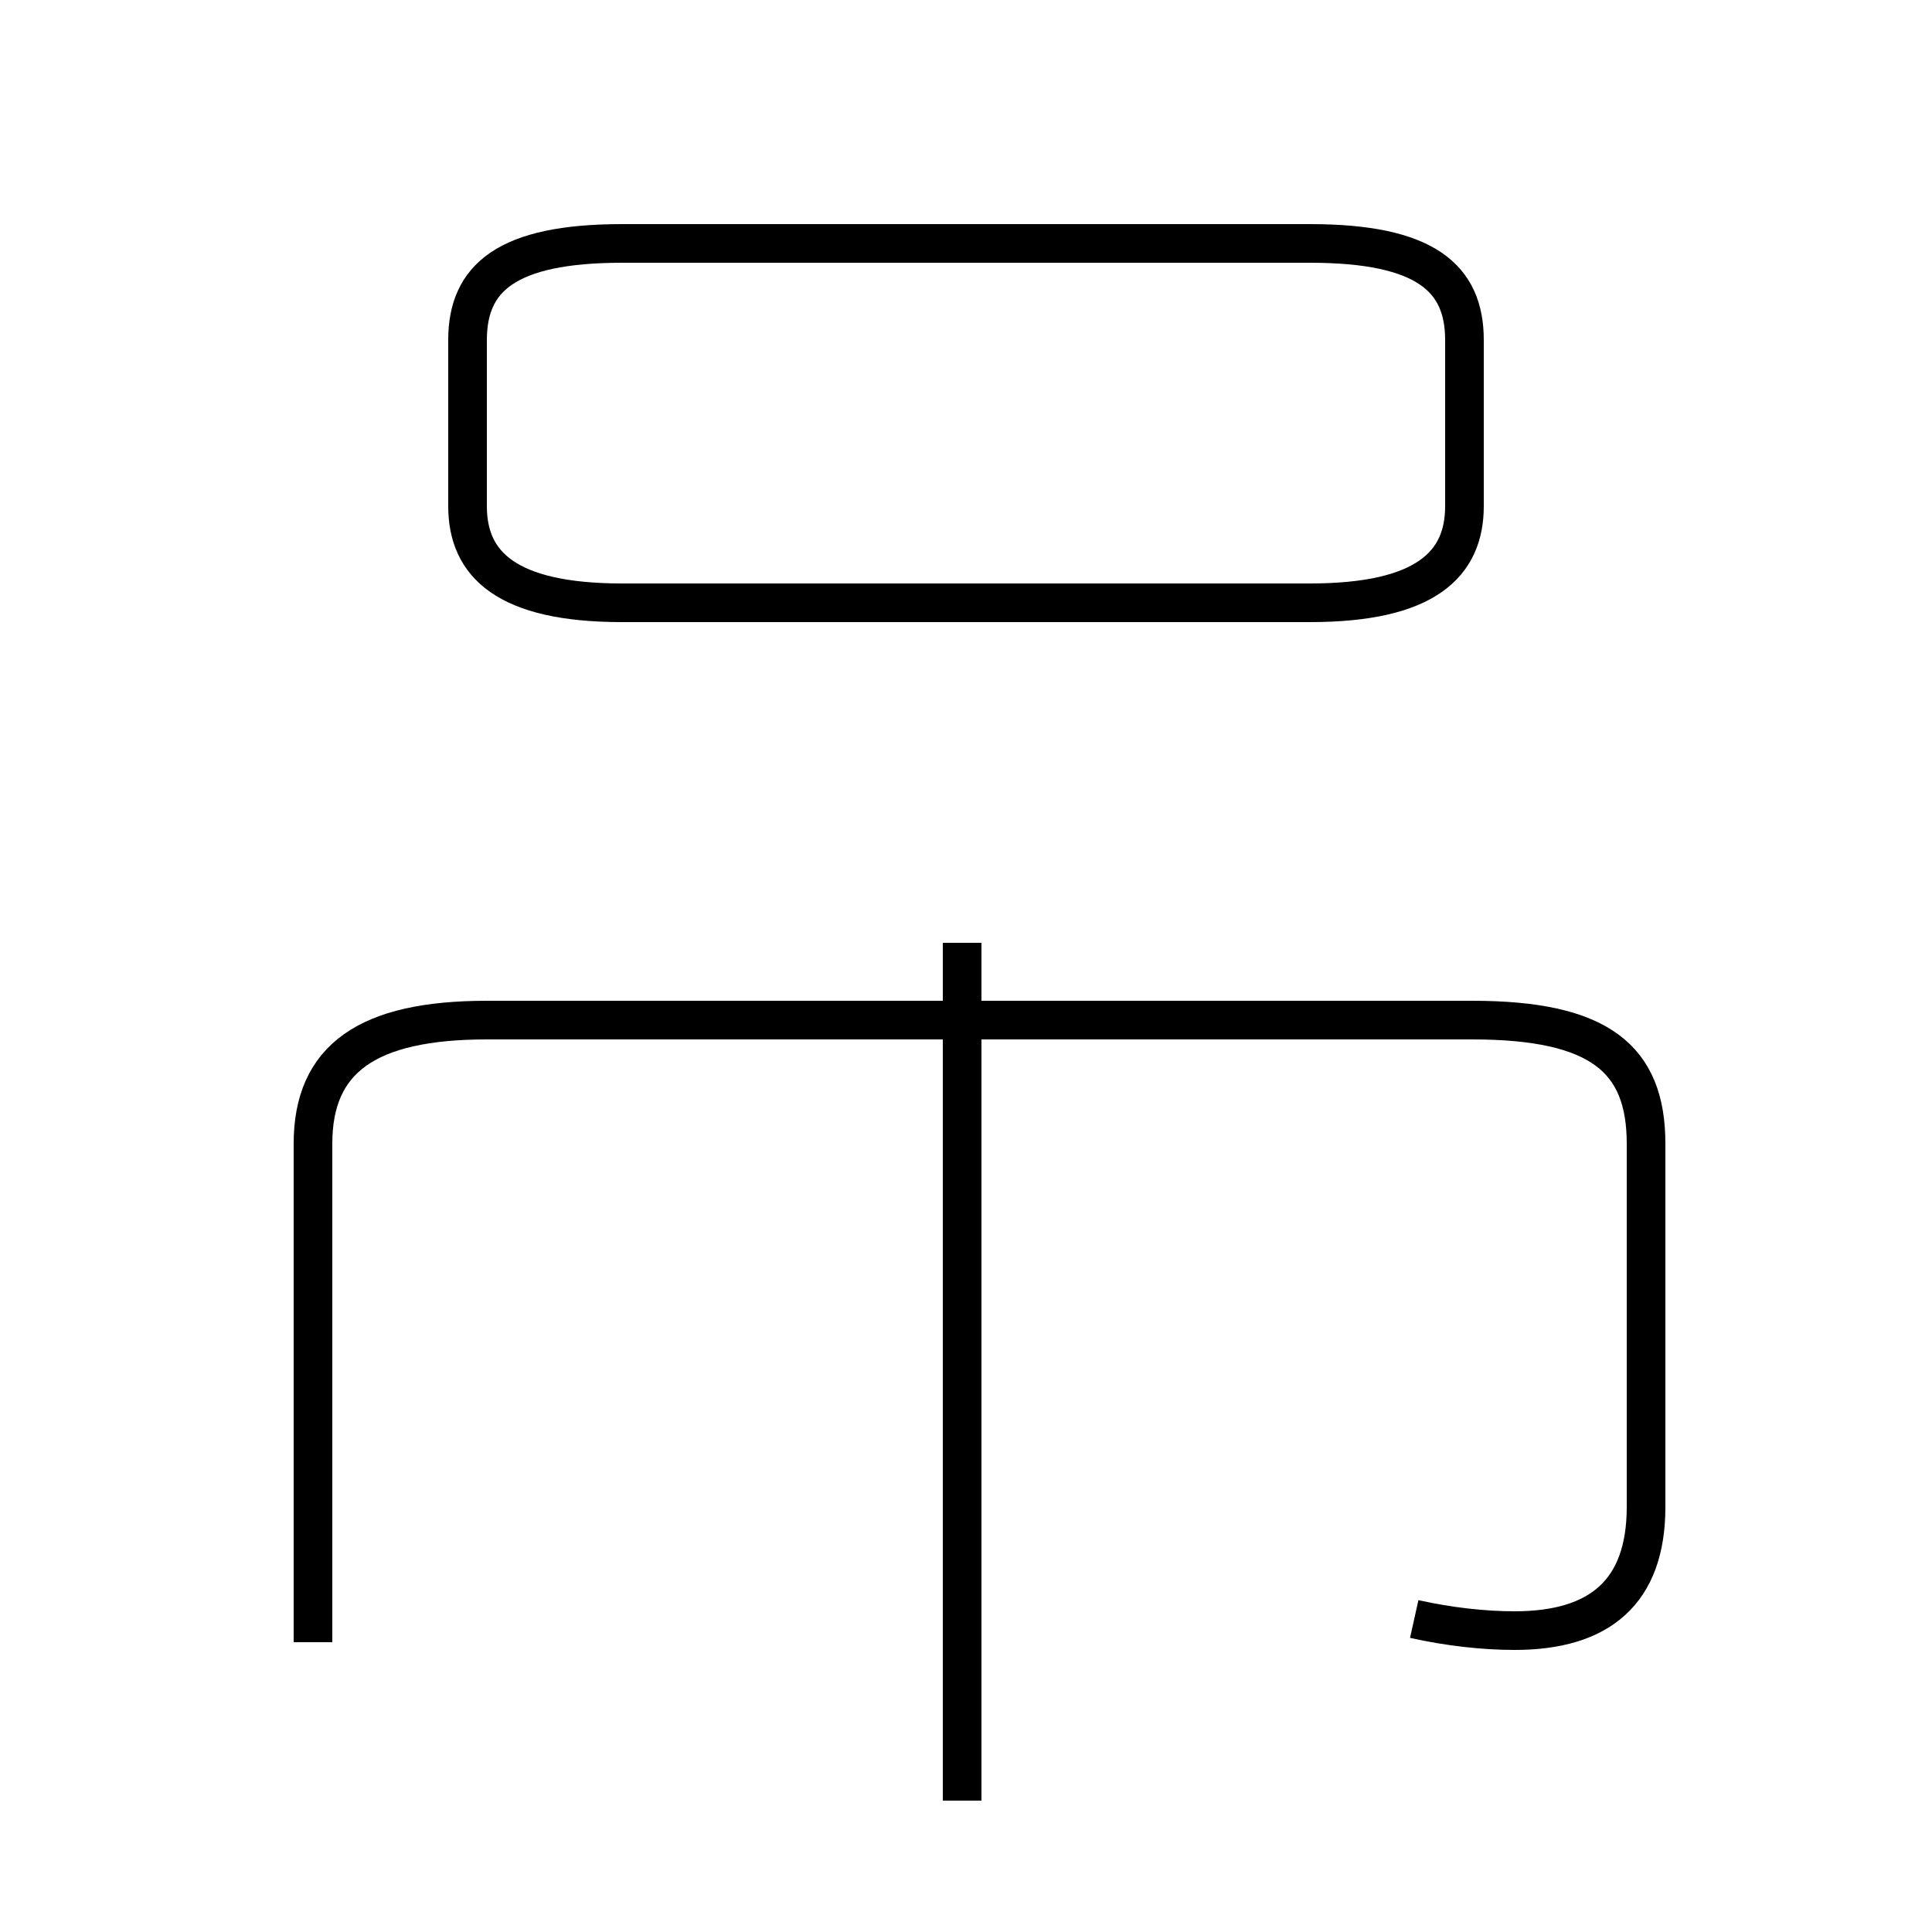 <?xml version='1.0' encoding='utf8'?>
<svg viewBox="0.0 -44.0 50.0 50.0" version="1.1" xmlns="http://www.w3.org/2000/svg">
<rect x="0.0" y="-44.0" width="50.0" height="50.0" fill="#808080" stroke="none"/>
<rect x="-1000" y="-1000" width="2000" height="2000" stroke="white" fill="white"/>
<g style="fill:none; stroke:#000000;  stroke-width:1">
<path d="M 16.1 28.4 L 33.9 28.4 C 36.9 28.4 37.9 29.4 37.9 30.9 L 37.9 35.2 C 37.9 36.8 36.9 37.7 33.9 37.7 L 16.1 37.7 C 13.1 37.7 12.1 36.8 12.1 35.2 L 12.1 30.9 C 12.1 29.4 13.1 28.4 16.1 28.4 Z M 36.6 2.1 C 37.5 1.9 38.4 1.8 39.2 1.8 C 41.4 1.8 42.6 2.8 42.6 5.0 L 42.6 14.4 C 42.6 16.6 41.4 17.6 38.1 17.6 L 12.6 17.6 C 9.5 17.6 8.1 16.6 8.1 14.4 L 8.1 1.5 M 24.9 -2.6 L 24.9 19.6" transform="scale(1, -1)" />
</g>
</svg>